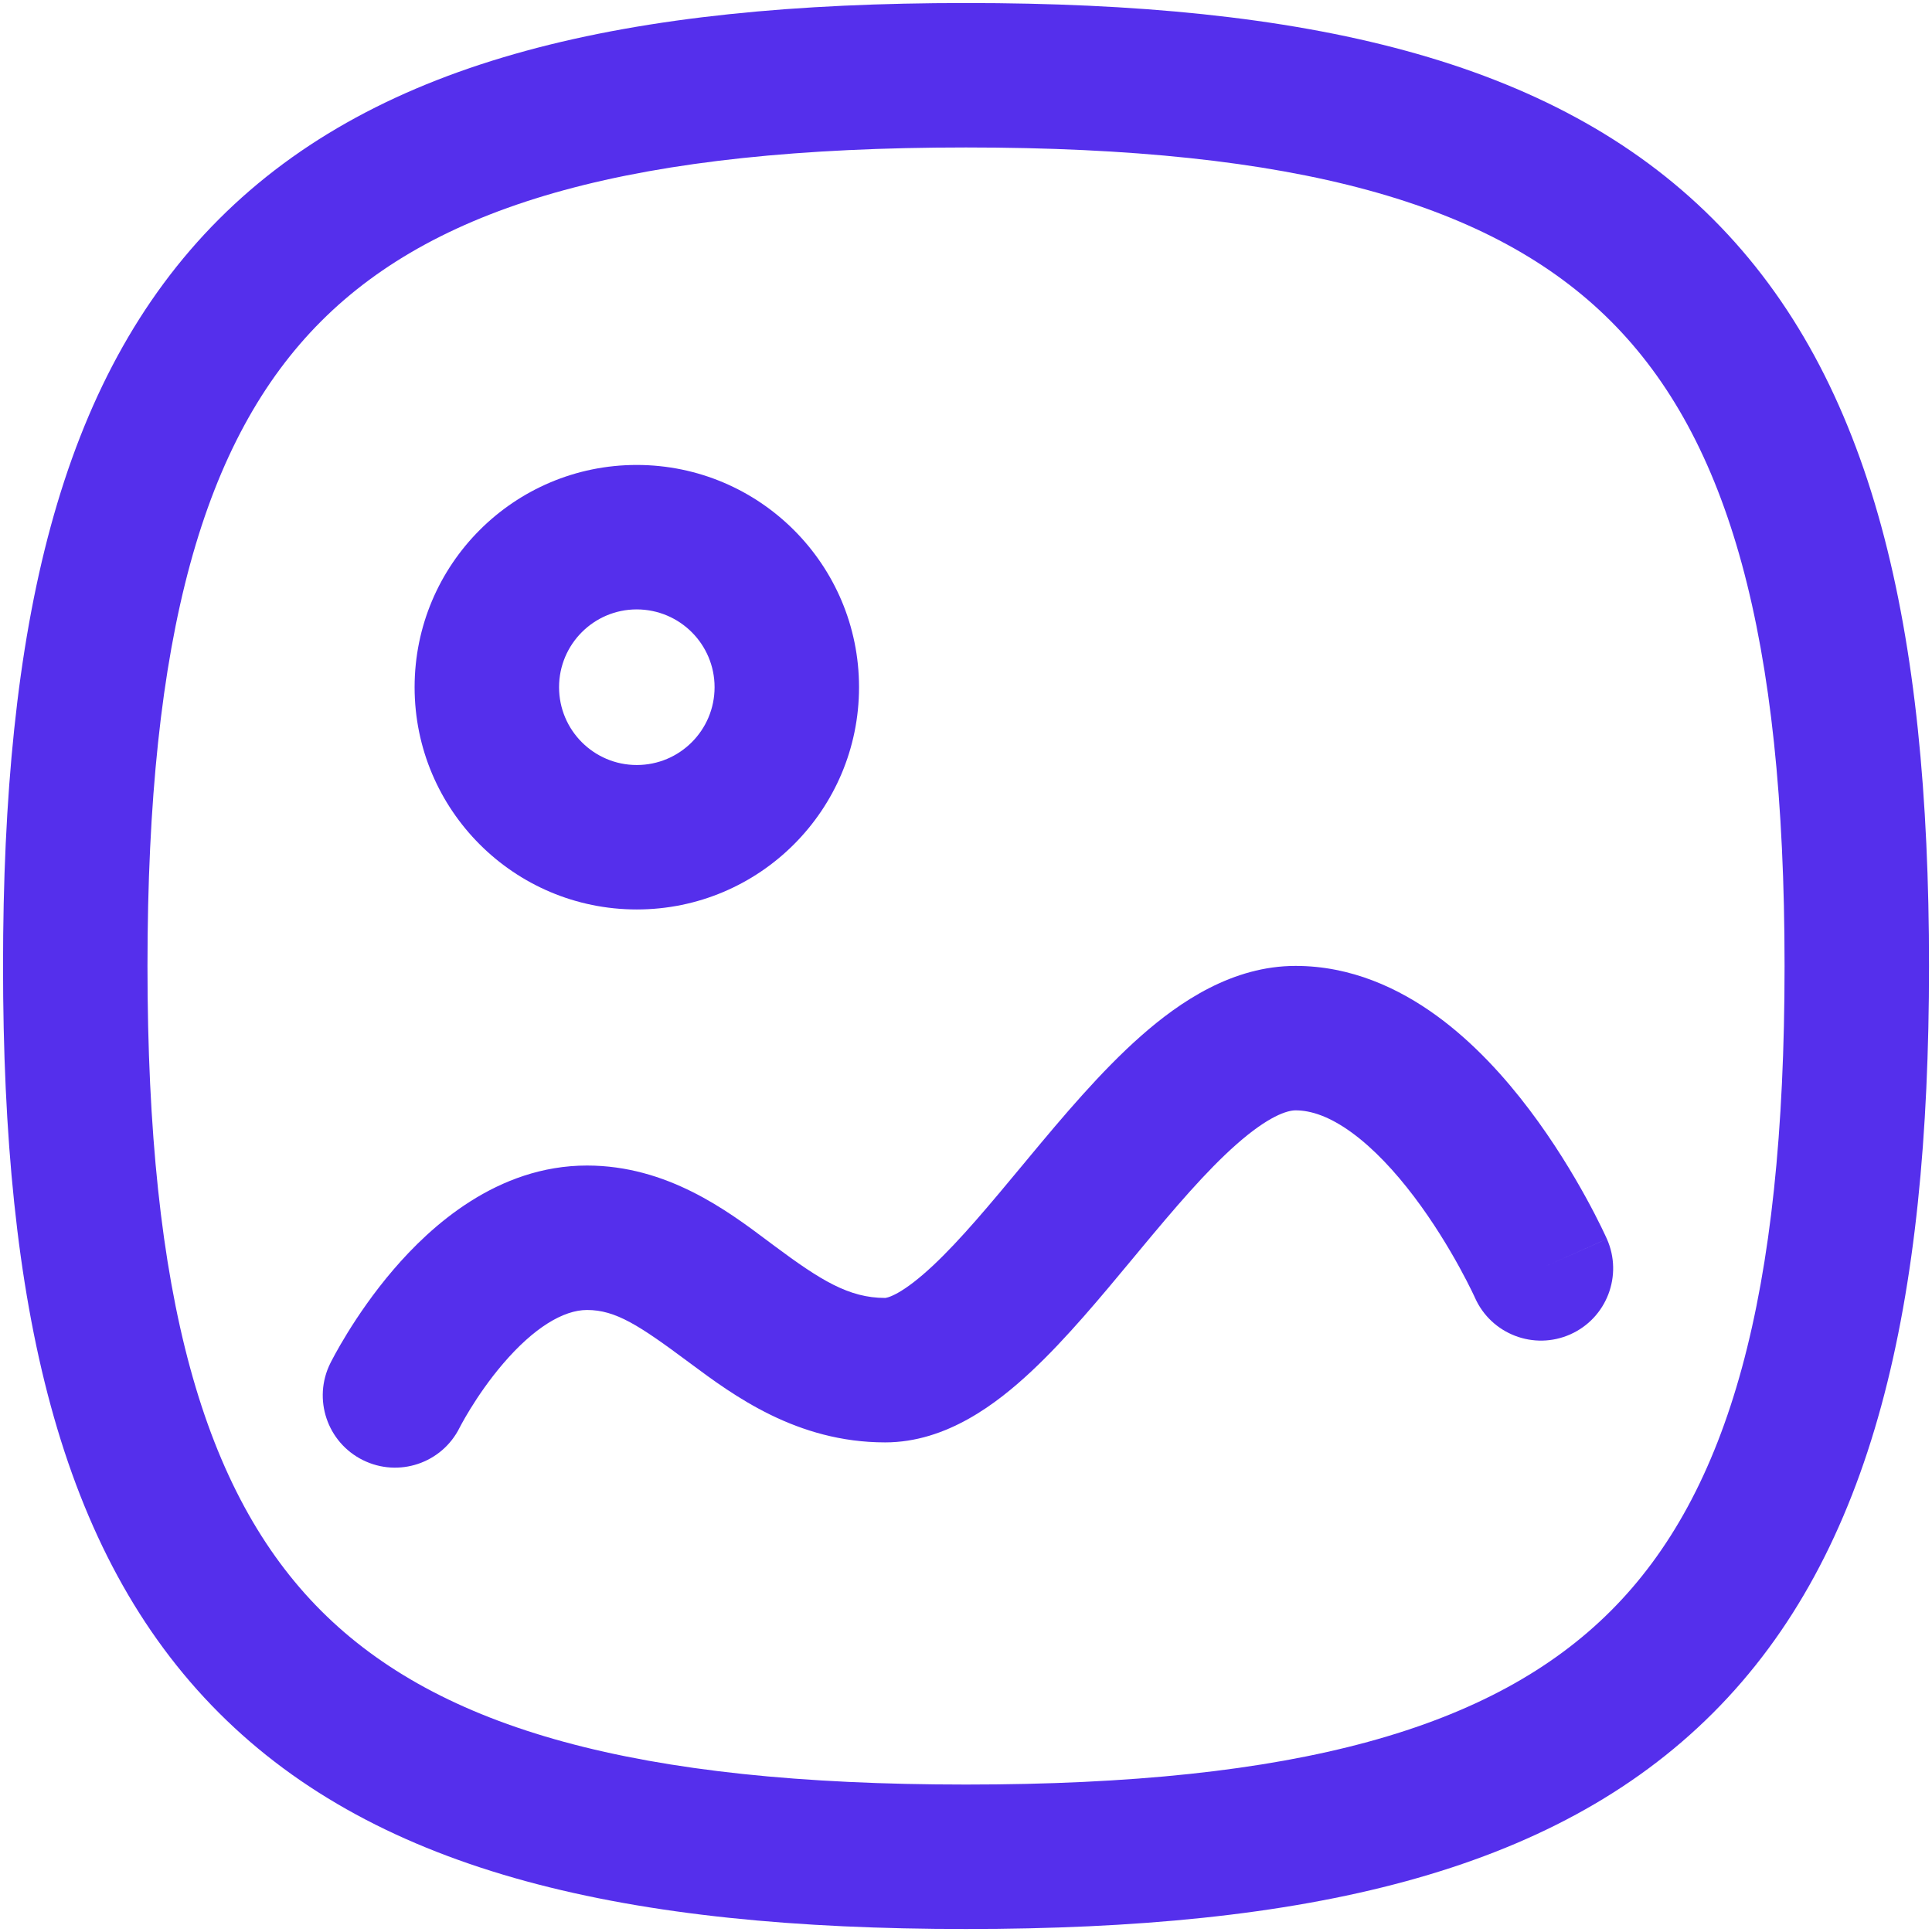 <svg width="428" height="428" viewBox="0 0 428 428" fill="none" xmlns="http://www.w3.org/2000/svg">
<path fill-rule="evenodd" clip-rule="evenodd" d="M228.566 303.717C220.859 310.939 209.68 319.536 196.091 319.536C176.47 319.536 162.436 309.1 152.91 302.017C152.772 301.915 152.634 301.812 152.498 301.712C141.618 293.624 136.415 290.203 130.042 290.203C124.775 290.203 118.236 294.177 111.466 302.077C108.413 305.637 105.941 309.279 104.225 312.065C103.377 313.439 102.739 314.565 102.331 315.31C102.127 315.681 101.982 315.956 101.899 316.116L101.824 316.261C97.895 324.172 88.307 327.384 80.394 323.459C72.477 319.532 69.243 309.932 73.17 302.015L87.504 309.125C73.17 302.015 73.168 302.019 73.17 302.015L73.189 301.976L73.215 301.925L73.287 301.782L73.509 301.351C73.692 300.999 73.944 300.524 74.263 299.939C74.901 298.776 75.814 297.172 76.984 295.273C79.303 291.51 82.738 286.42 87.168 281.251C95.363 271.692 110.093 258.203 130.042 258.203C147.793 258.203 161.11 268.182 169.996 274.838C170.543 275.25 171.073 275.647 171.587 276.029C181.789 283.611 188.048 287.536 196.091 287.536C196.091 287.536 196.935 287.515 198.898 286.416C200.944 285.268 203.525 283.329 206.687 280.368C212.822 274.616 219.261 266.866 226.676 257.94C227.062 257.473 227.453 257.004 227.845 256.53C235.35 247.5 243.884 237.324 252.799 229.467C261.379 221.906 273.053 213.979 287.013 213.979C299.35 213.979 309.936 218.962 318.252 225.008C326.555 231.043 333.45 238.738 338.813 245.836C344.231 253.006 348.472 260.082 351.348 265.315C352.795 267.952 353.921 270.166 354.698 271.753C355.088 272.549 355.391 273.189 355.606 273.65L355.862 274.205L355.939 274.375L355.975 274.454C355.978 274.459 355.984 274.471 341.371 280.987L355.975 274.454C359.574 282.525 355.956 292.001 347.886 295.6C339.822 299.195 330.371 295.579 326.766 287.523C326.766 287.521 326.757 287.504 326.757 287.502L326.744 287.476L326.608 287.177C326.474 286.892 326.258 286.437 325.964 285.836C325.375 284.635 324.477 282.864 323.299 280.718C320.92 276.387 317.501 270.712 313.283 265.129C309.008 259.474 304.289 254.42 299.436 250.889C294.597 247.372 290.484 245.979 287.013 245.979C285.142 245.979 281.027 247.246 273.955 253.477C267.218 259.412 260.234 267.625 252.458 276.984C251.926 277.622 251.391 278.267 250.853 278.917C243.896 287.297 236.234 296.534 228.566 303.717V303.717Z" fill="#552FEC"/>
<path fill-rule="evenodd" clip-rule="evenodd" d="M141.055 135.001C131.563 135.006 123.849 142.718 123.849 152.238C123.849 161.761 131.568 169.475 141.065 169.475C150.59 169.475 158.302 161.755 158.302 152.238C158.302 142.741 150.607 135.017 141.055 135.001ZM91.849 152.238C91.849 125.068 113.868 103.001 141.065 103.001H141.083C168.263 103.032 190.303 125.044 190.303 152.238C190.303 179.414 168.276 201.475 141.065 201.475C113.868 201.475 91.849 179.408 91.849 152.238Z" fill="#552FEC"/>
<path fill-rule="evenodd" clip-rule="evenodd" d="M48.529 48.526C84.108 12.947 139.123 0.669 214.004 0.669C288.886 0.669 343.903 12.947 379.481 48.526C415.06 84.105 427.338 139.12 427.338 214.002C427.338 288.884 415.06 343.899 379.481 379.478C343.903 415.058 288.886 427.335 214.004 427.335C139.123 427.335 84.108 415.058 48.529 379.478C12.95 343.899 0.672 288.884 0.672 214.002C0.672 139.12 12.95 84.105 48.529 48.526V48.526ZM71.156 71.153C45.066 97.243 32.672 140.895 32.672 214.002C32.672 287.109 45.066 330.762 71.156 356.852C97.246 382.941 140.898 395.335 214.004 395.335C287.111 395.335 330.764 382.941 356.854 356.852C382.945 330.762 395.338 287.109 395.338 214.002C395.338 140.895 382.945 97.243 356.854 71.153C330.764 45.063 287.111 32.669 214.004 32.669C140.898 32.669 97.246 45.063 71.156 71.153Z" fill="#552FEC"/>
</svg>
